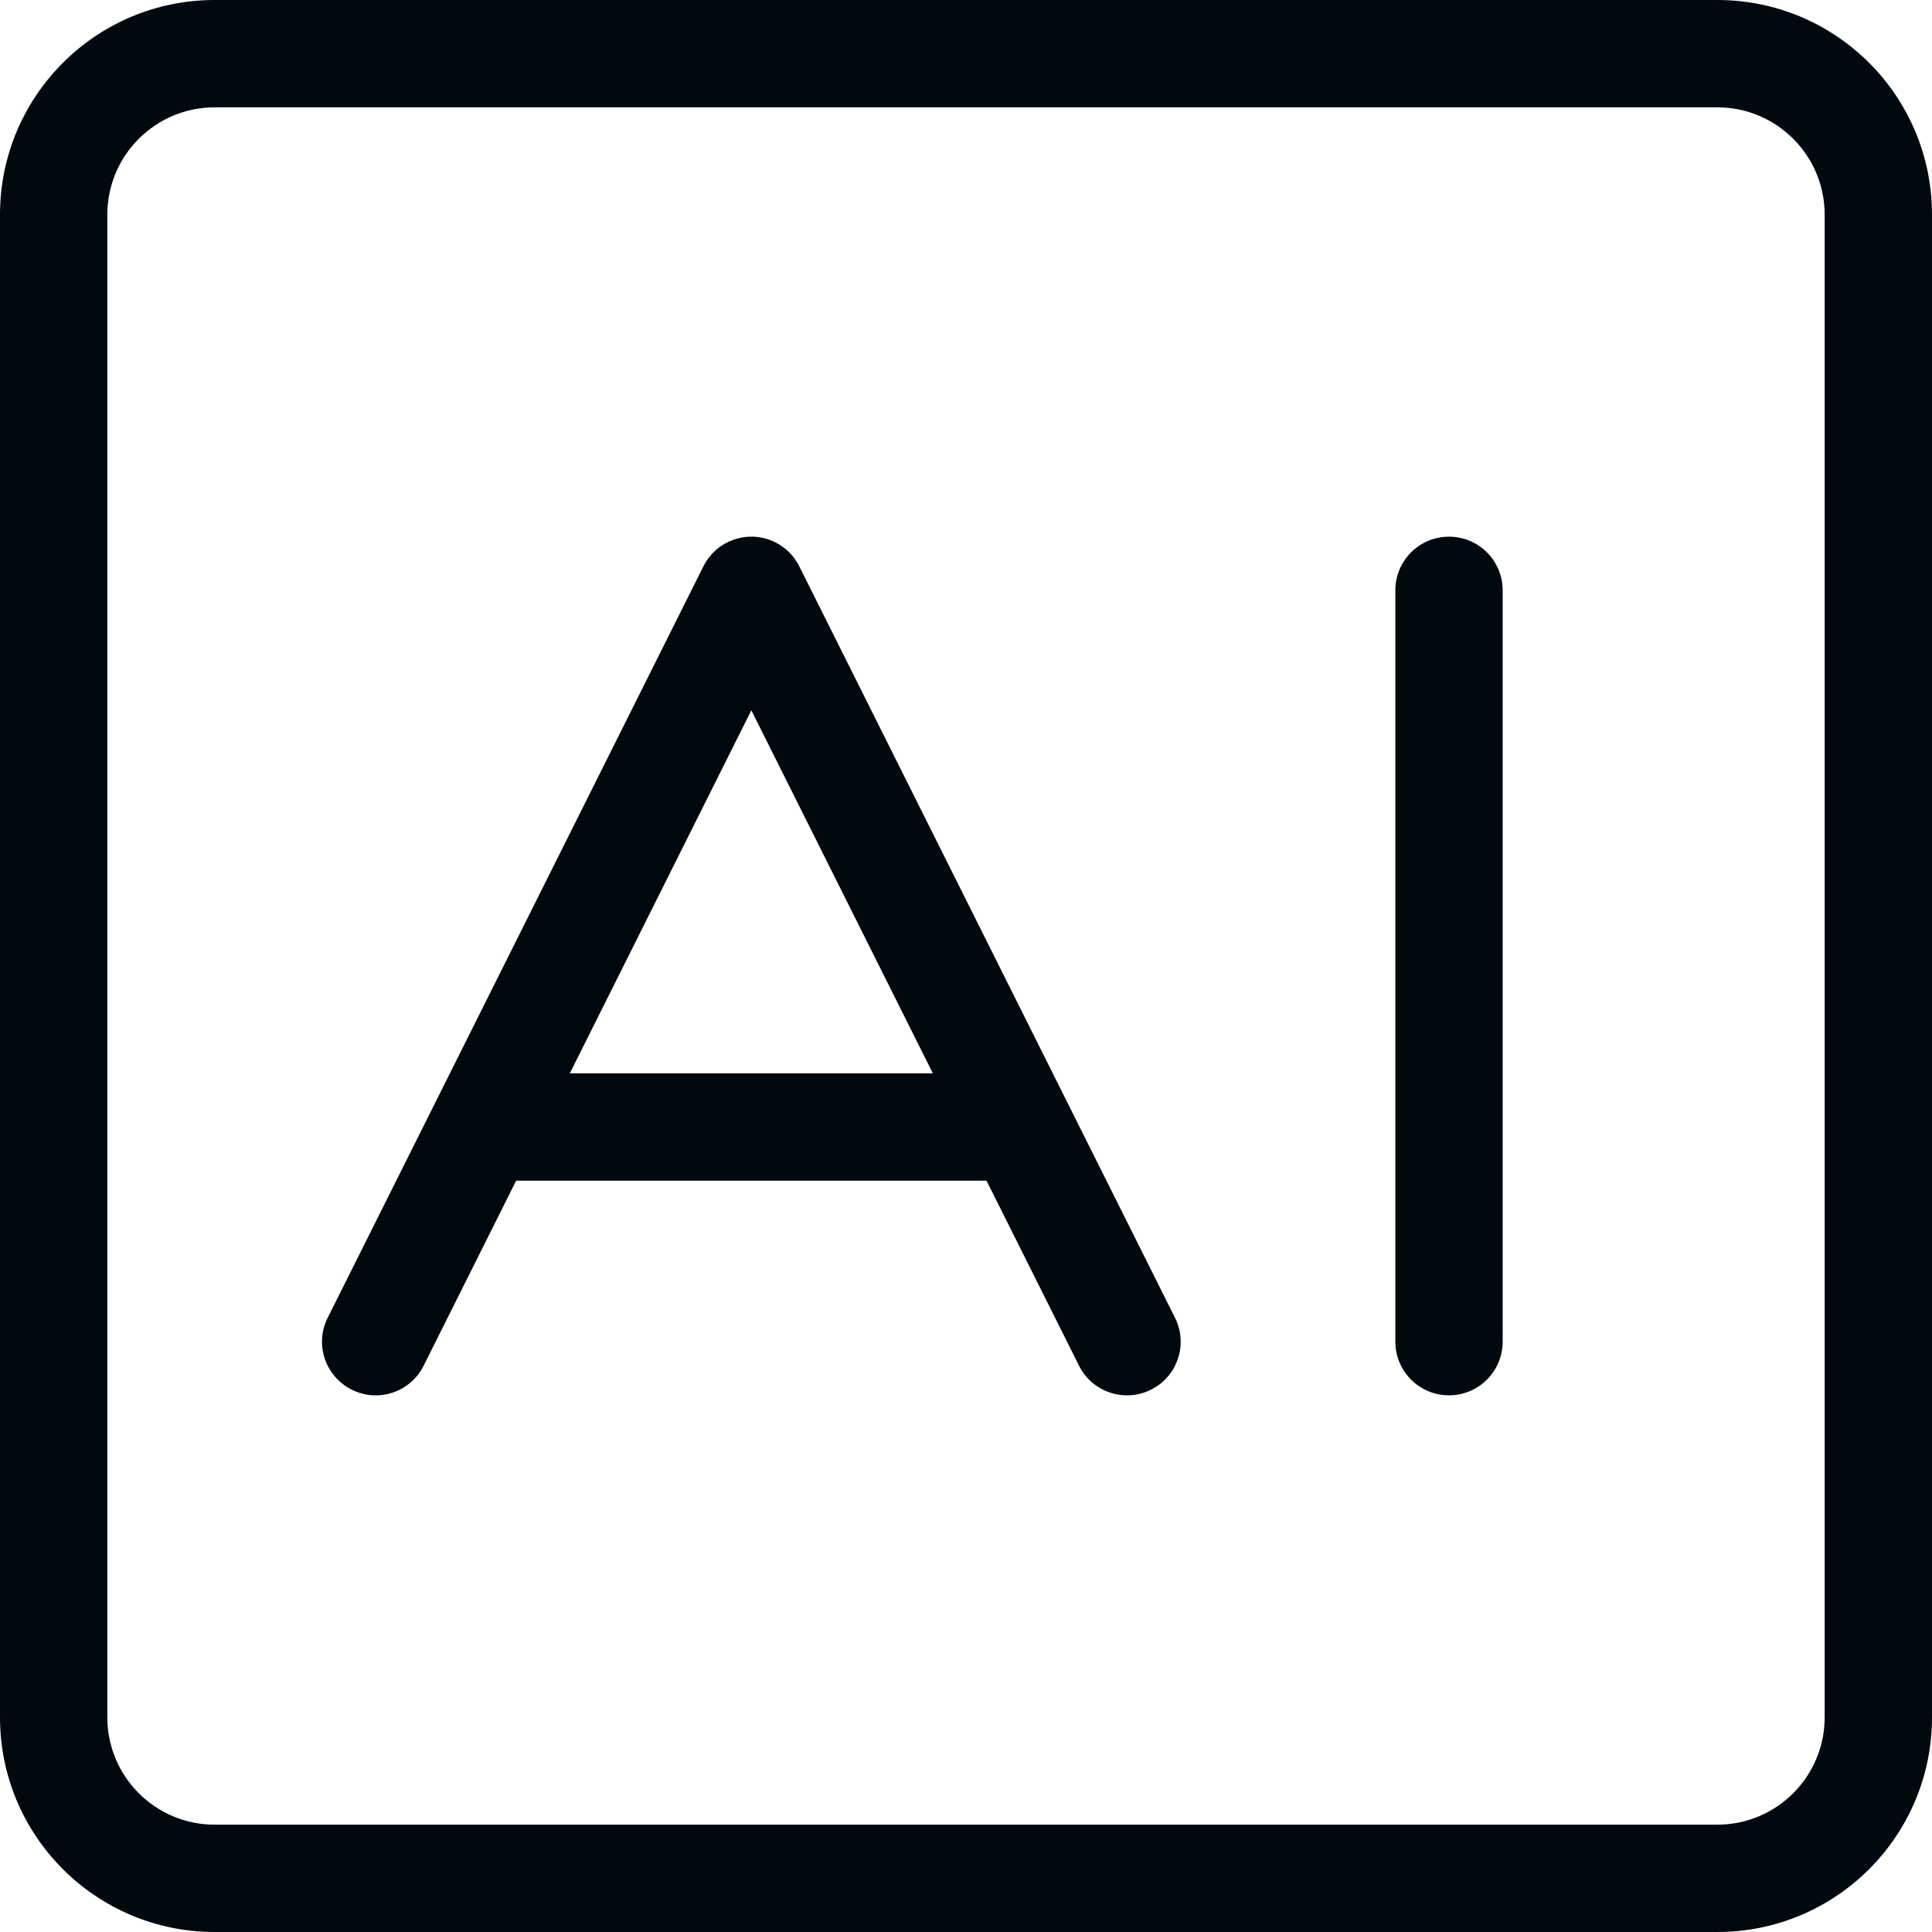 <?xml version="1.0" encoding="UTF-8"?>
<svg width="18px" height="18px" viewBox="0 0 18 18" version="1.1" xmlns="http://www.w3.org/2000/svg" xmlns:xlink="http://www.w3.org/1999/xlink">
    <!-- Generator: Sketch 60.1 (88133) - https://sketch.com -->
    <title>Tools / AI / AI_18</title>
    <desc>Created with Sketch.</desc>
    <g id="Tools-/-AI-/-AI_18" stroke="none" stroke-width="1" fill="none" fill-rule="evenodd">
        <path d="M14,12.5 C14,12.776 13.776,13 13.5,13 C13.224,13 13,12.776 13,12.5 L13,5.5 C13,5.224 13.224,5 13.5,5 C13.776,5 14,5.224 14,5.5 L14,12.5 Z M7.447,5.277 L10.947,12.277 C11.071,12.523 10.971,12.824 10.724,12.947 C10.477,13.071 10.177,12.971 10.053,12.724 L9.191,11 L4.809,11 L3.947,12.724 C3.824,12.971 3.523,13.071 3.277,12.947 C3.03,12.824 2.929,12.523 3.053,12.277 L6.553,5.277 C6.676,5.03 6.977,4.929 7.224,5.053 C7.324,5.103 7.401,5.183 7.447,5.277 L7.447,5.277 Z M7,6.618 L5.309,10 L8.691,10 L7,6.618 Z M2,0 L16,0 C17.105,0 18,0.895 18,2 L18,16 C18,17.105 17.105,18 16,18 L2,18 C0.895,18 0,17.105 0,16 L0,2 C0,0.895 0.895,0 2,0 Z M2,1 C1.448,1 1,1.448 1,2 L1,16 C1,16.552 1.448,17 2,17 L16,17 C16.552,17 17,16.552 17,16 L17,2 C17,1.448 16.552,1 16,1 L2,1 Z" id="AI_18" fill="#00090D"></path>
    </g>
</svg>